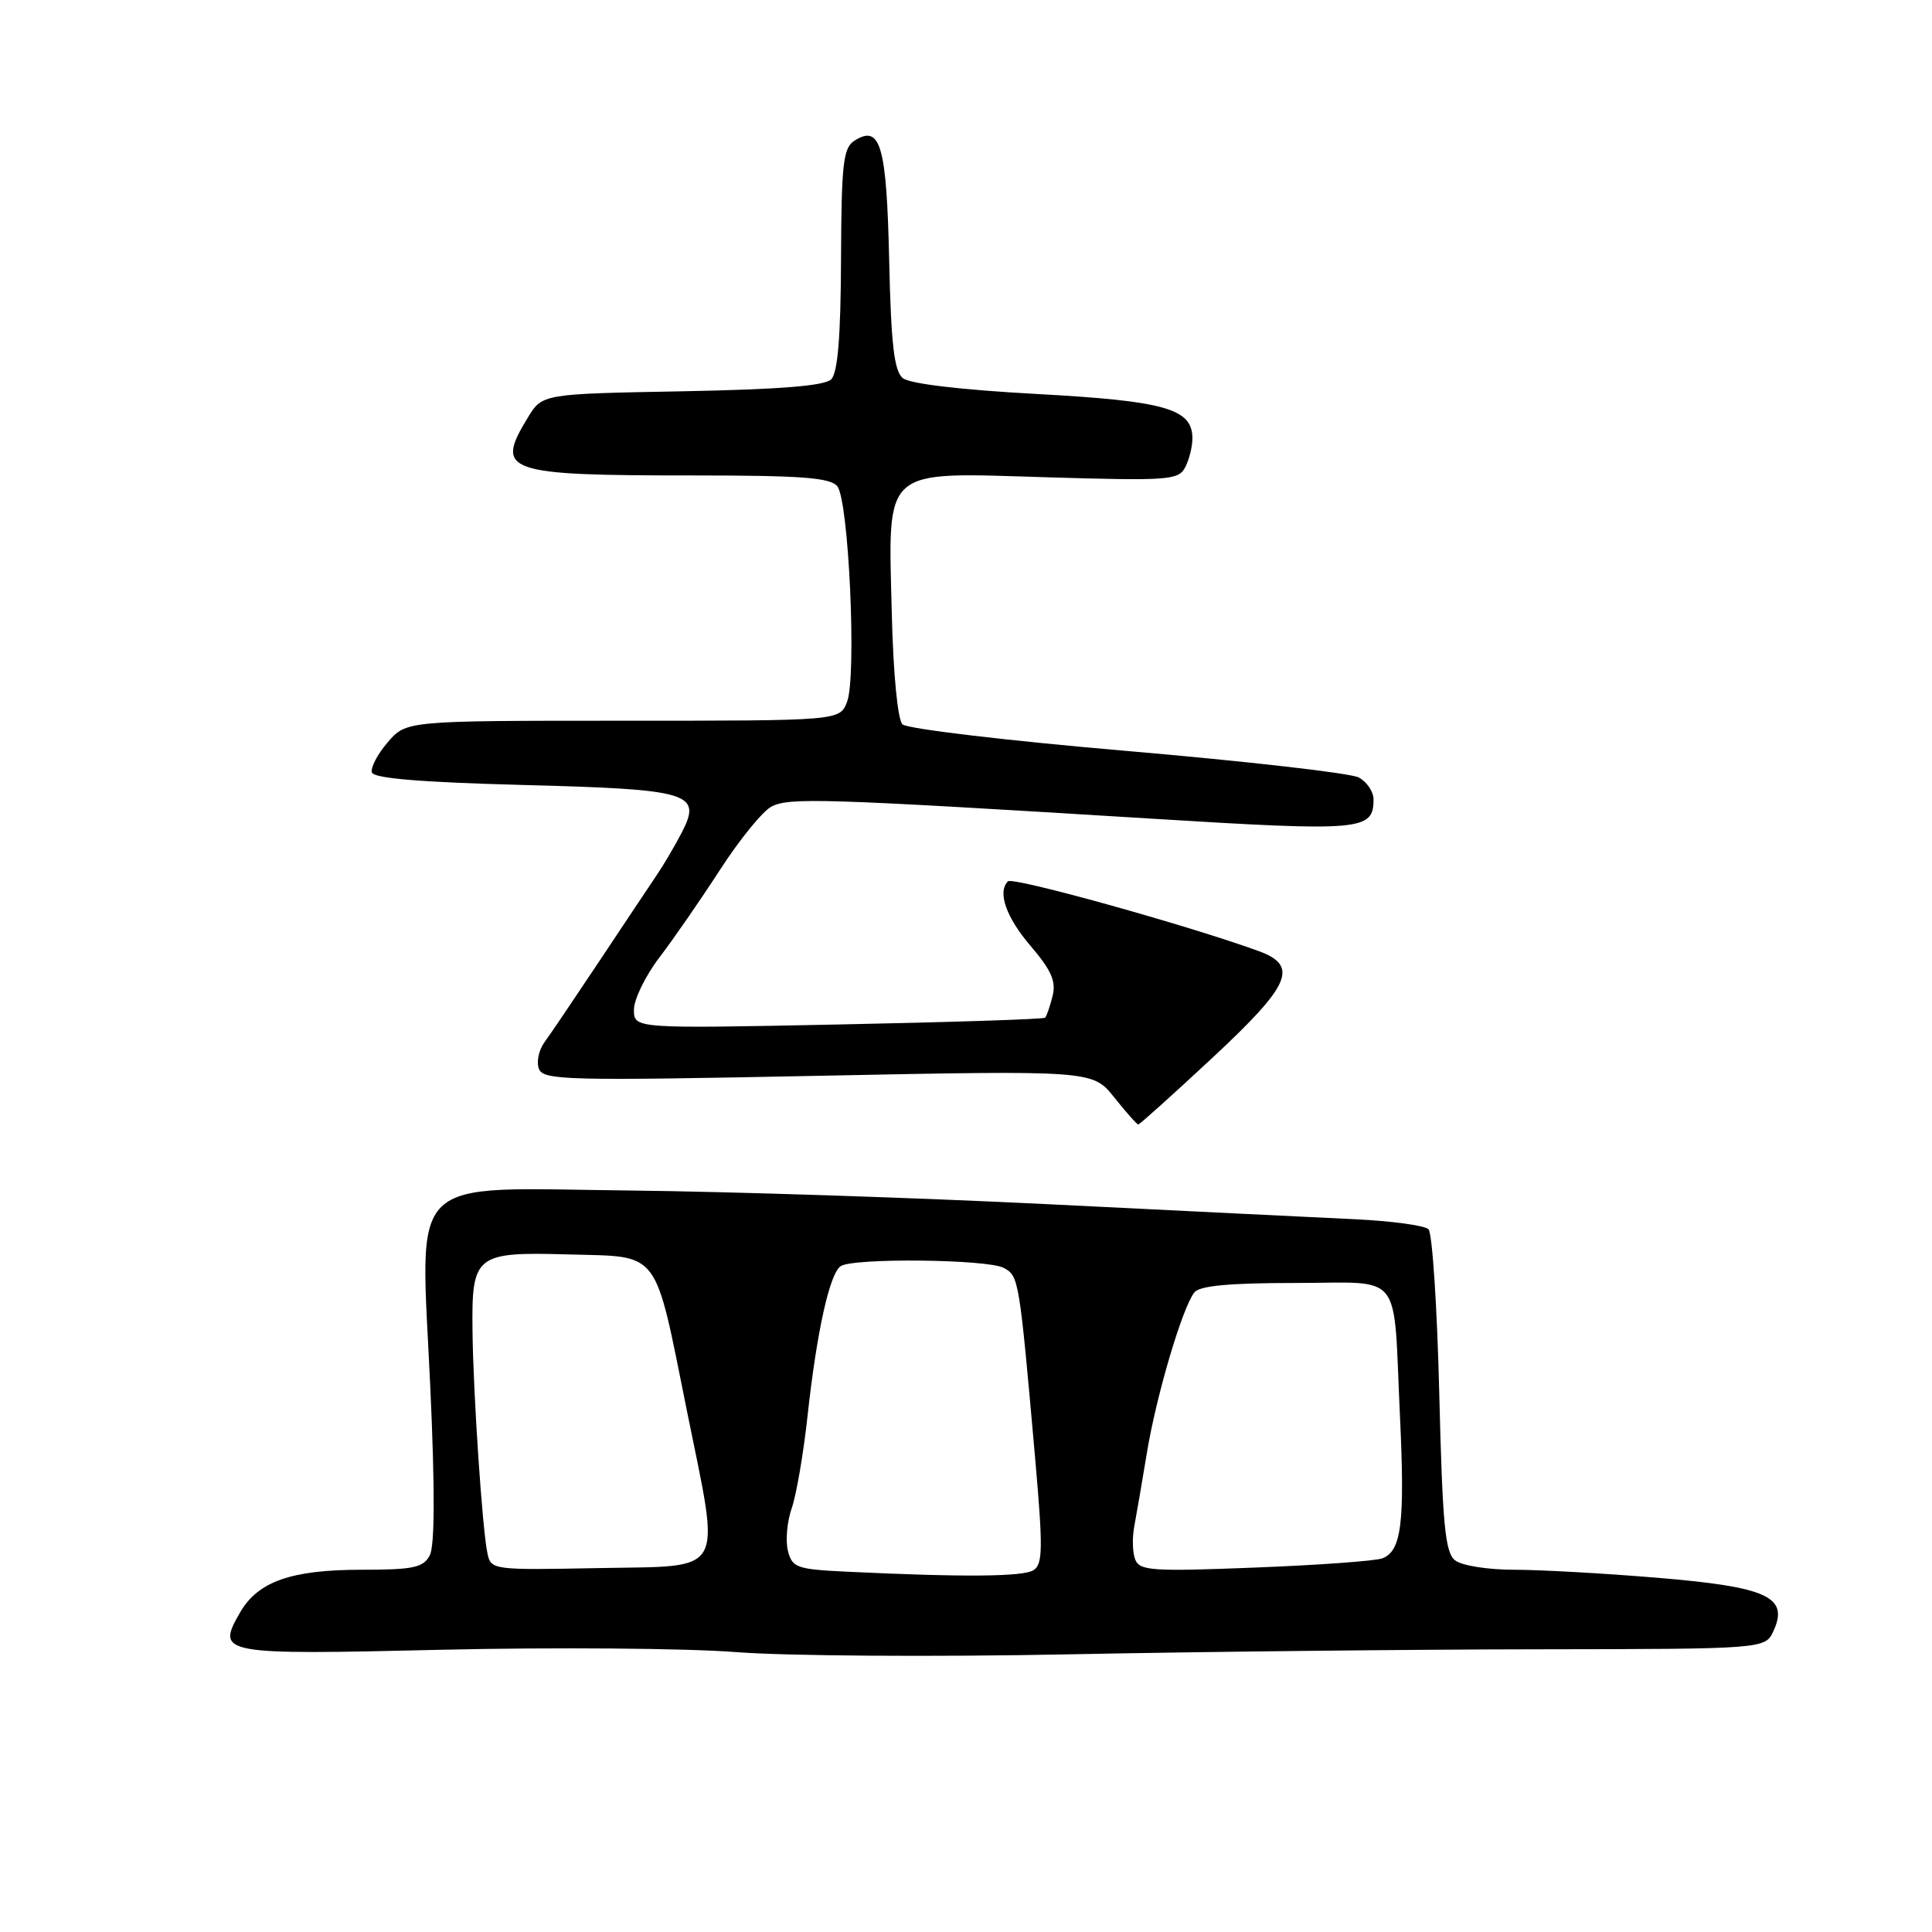 <?xml version="1.0" encoding="UTF-8" standalone="no"?>
<!DOCTYPE svg PUBLIC "-//W3C//DTD SVG 1.1//EN" "http://www.w3.org/Graphics/SVG/1.1/DTD/svg11.dtd" >
<svg xmlns="http://www.w3.org/2000/svg" xmlns:xlink="http://www.w3.org/1999/xlink" version="1.1" viewBox="0 0 256 256">
 <g >
 <path fill="currentColor"
d=" M 203.70 218.54 C 233.91 218.50 233.91 218.50 235.01 216.08 C 237.05 211.60 234.17 210.28 219.70 209.07 C 212.65 208.48 204.08 208.00 200.64 208.00 C 197.14 208.00 193.68 207.45 192.80 206.75 C 191.48 205.71 191.14 202.04 190.71 184.65 C 190.43 173.18 189.79 163.39 189.28 162.88 C 188.78 162.38 184.35 161.78 179.43 161.55 C 174.52 161.32 156.32 160.43 139.00 159.57 C 121.67 158.71 96.73 157.89 83.56 157.75 C 53.37 157.43 55.71 155.13 57.02 183.88 C 57.64 197.43 57.61 204.86 56.94 206.11 C 56.08 207.72 54.74 208.00 47.93 208.00 C 38.60 208.00 34.18 209.55 31.81 213.66 C 28.63 219.20 29.10 219.29 58.63 218.60 C 73.41 218.26 90.90 218.40 97.50 218.91 C 104.10 219.43 123.90 219.56 141.50 219.21 C 159.10 218.86 187.09 218.56 203.70 218.54 Z  M 160.56 140.25 C 171.06 130.48 172.14 127.98 166.75 126.01 C 157.33 122.59 134.19 116.15 133.56 116.78 C 132.14 118.20 133.31 121.54 136.55 125.33 C 139.31 128.56 139.96 130.03 139.47 131.99 C 139.12 133.37 138.68 134.66 138.48 134.85 C 138.29 135.05 125.95 135.45 111.06 135.75 C 84.00 136.30 84.00 136.30 84.00 133.79 C 84.00 132.42 85.52 129.30 87.38 126.86 C 89.24 124.43 92.85 119.20 95.42 115.23 C 97.98 111.27 101.03 107.52 102.20 106.89 C 104.53 105.65 108.92 105.79 152.33 108.46 C 180.52 110.20 182.00 110.08 182.00 105.91 C 182.00 104.90 181.12 103.60 180.04 103.02 C 178.96 102.44 165.16 100.87 149.37 99.51 C 133.58 98.16 120.17 96.57 119.58 95.98 C 118.95 95.35 118.36 89.28 118.17 81.40 C 117.69 61.68 116.68 62.58 138.64 63.24 C 154.75 63.72 156.13 63.63 157.03 61.95 C 157.56 60.95 158.00 59.21 158.00 58.09 C 158.00 54.15 154.41 53.13 137.28 52.20 C 127.24 51.65 120.53 50.85 119.62 50.10 C 118.48 49.15 118.07 45.63 117.82 34.49 C 117.48 19.24 116.67 16.45 113.22 18.64 C 111.73 19.59 111.49 21.65 111.44 34.37 C 111.40 44.61 111.01 49.39 110.14 50.26 C 109.27 51.13 103.37 51.60 90.38 51.85 C 71.85 52.19 71.85 52.19 69.93 55.35 C 65.54 62.54 66.88 63.00 92.00 63.00 C 106.13 63.00 110.00 63.29 110.94 64.42 C 112.47 66.27 113.53 89.65 112.24 93.00 C 111.27 95.50 111.27 95.50 82.55 95.50 C 53.83 95.50 53.83 95.50 51.37 98.36 C 50.02 99.93 49.08 101.73 49.28 102.36 C 49.54 103.14 55.87 103.66 69.19 104.01 C 91.55 104.59 93.06 105.05 90.32 110.35 C 89.42 112.08 87.93 114.62 86.99 116.00 C 86.06 117.38 82.64 122.50 79.40 127.38 C 76.15 132.26 72.89 137.09 72.14 138.11 C 71.39 139.14 71.06 140.72 71.41 141.63 C 71.99 143.14 75.09 143.22 108.41 142.55 C 144.77 141.82 144.77 141.82 147.64 145.41 C 149.21 147.38 150.65 149.00 150.83 149.00 C 151.01 149.00 155.39 145.06 160.56 140.25 Z  M 112.26 208.26 C 105.55 207.94 104.97 207.73 104.40 205.47 C 104.07 204.13 104.29 201.60 104.91 199.84 C 105.52 198.08 106.47 192.56 107.01 187.57 C 108.23 176.43 109.93 168.74 111.40 167.77 C 113.06 166.66 130.85 166.85 132.99 168.00 C 135.01 169.07 135.05 169.35 137.17 193.32 C 138.21 205.20 138.18 207.27 136.94 208.06 C 135.56 208.93 127.75 209.00 112.26 208.26 Z  M 64.58 205.78 C 63.90 202.51 62.71 184.73 62.61 176.39 C 62.49 166.23 62.95 165.87 75.39 166.22 C 87.61 166.56 86.65 165.29 91.02 186.94 C 95.49 209.08 96.41 207.44 79.28 207.78 C 65.18 208.05 65.05 208.03 64.58 205.78 Z  M 150.42 206.64 C 150.06 205.73 150.01 203.74 150.30 202.24 C 150.58 200.73 151.34 196.35 151.97 192.50 C 153.22 184.91 156.67 173.26 158.26 171.25 C 158.95 170.37 162.91 170.00 171.60 170.00 C 186.13 170.00 184.58 168.04 185.50 187.60 C 186.17 201.80 185.71 205.51 183.17 206.49 C 182.27 206.83 174.67 207.39 166.29 207.71 C 152.66 208.25 150.99 208.13 150.42 206.64 Z "/>
</g>
</svg>